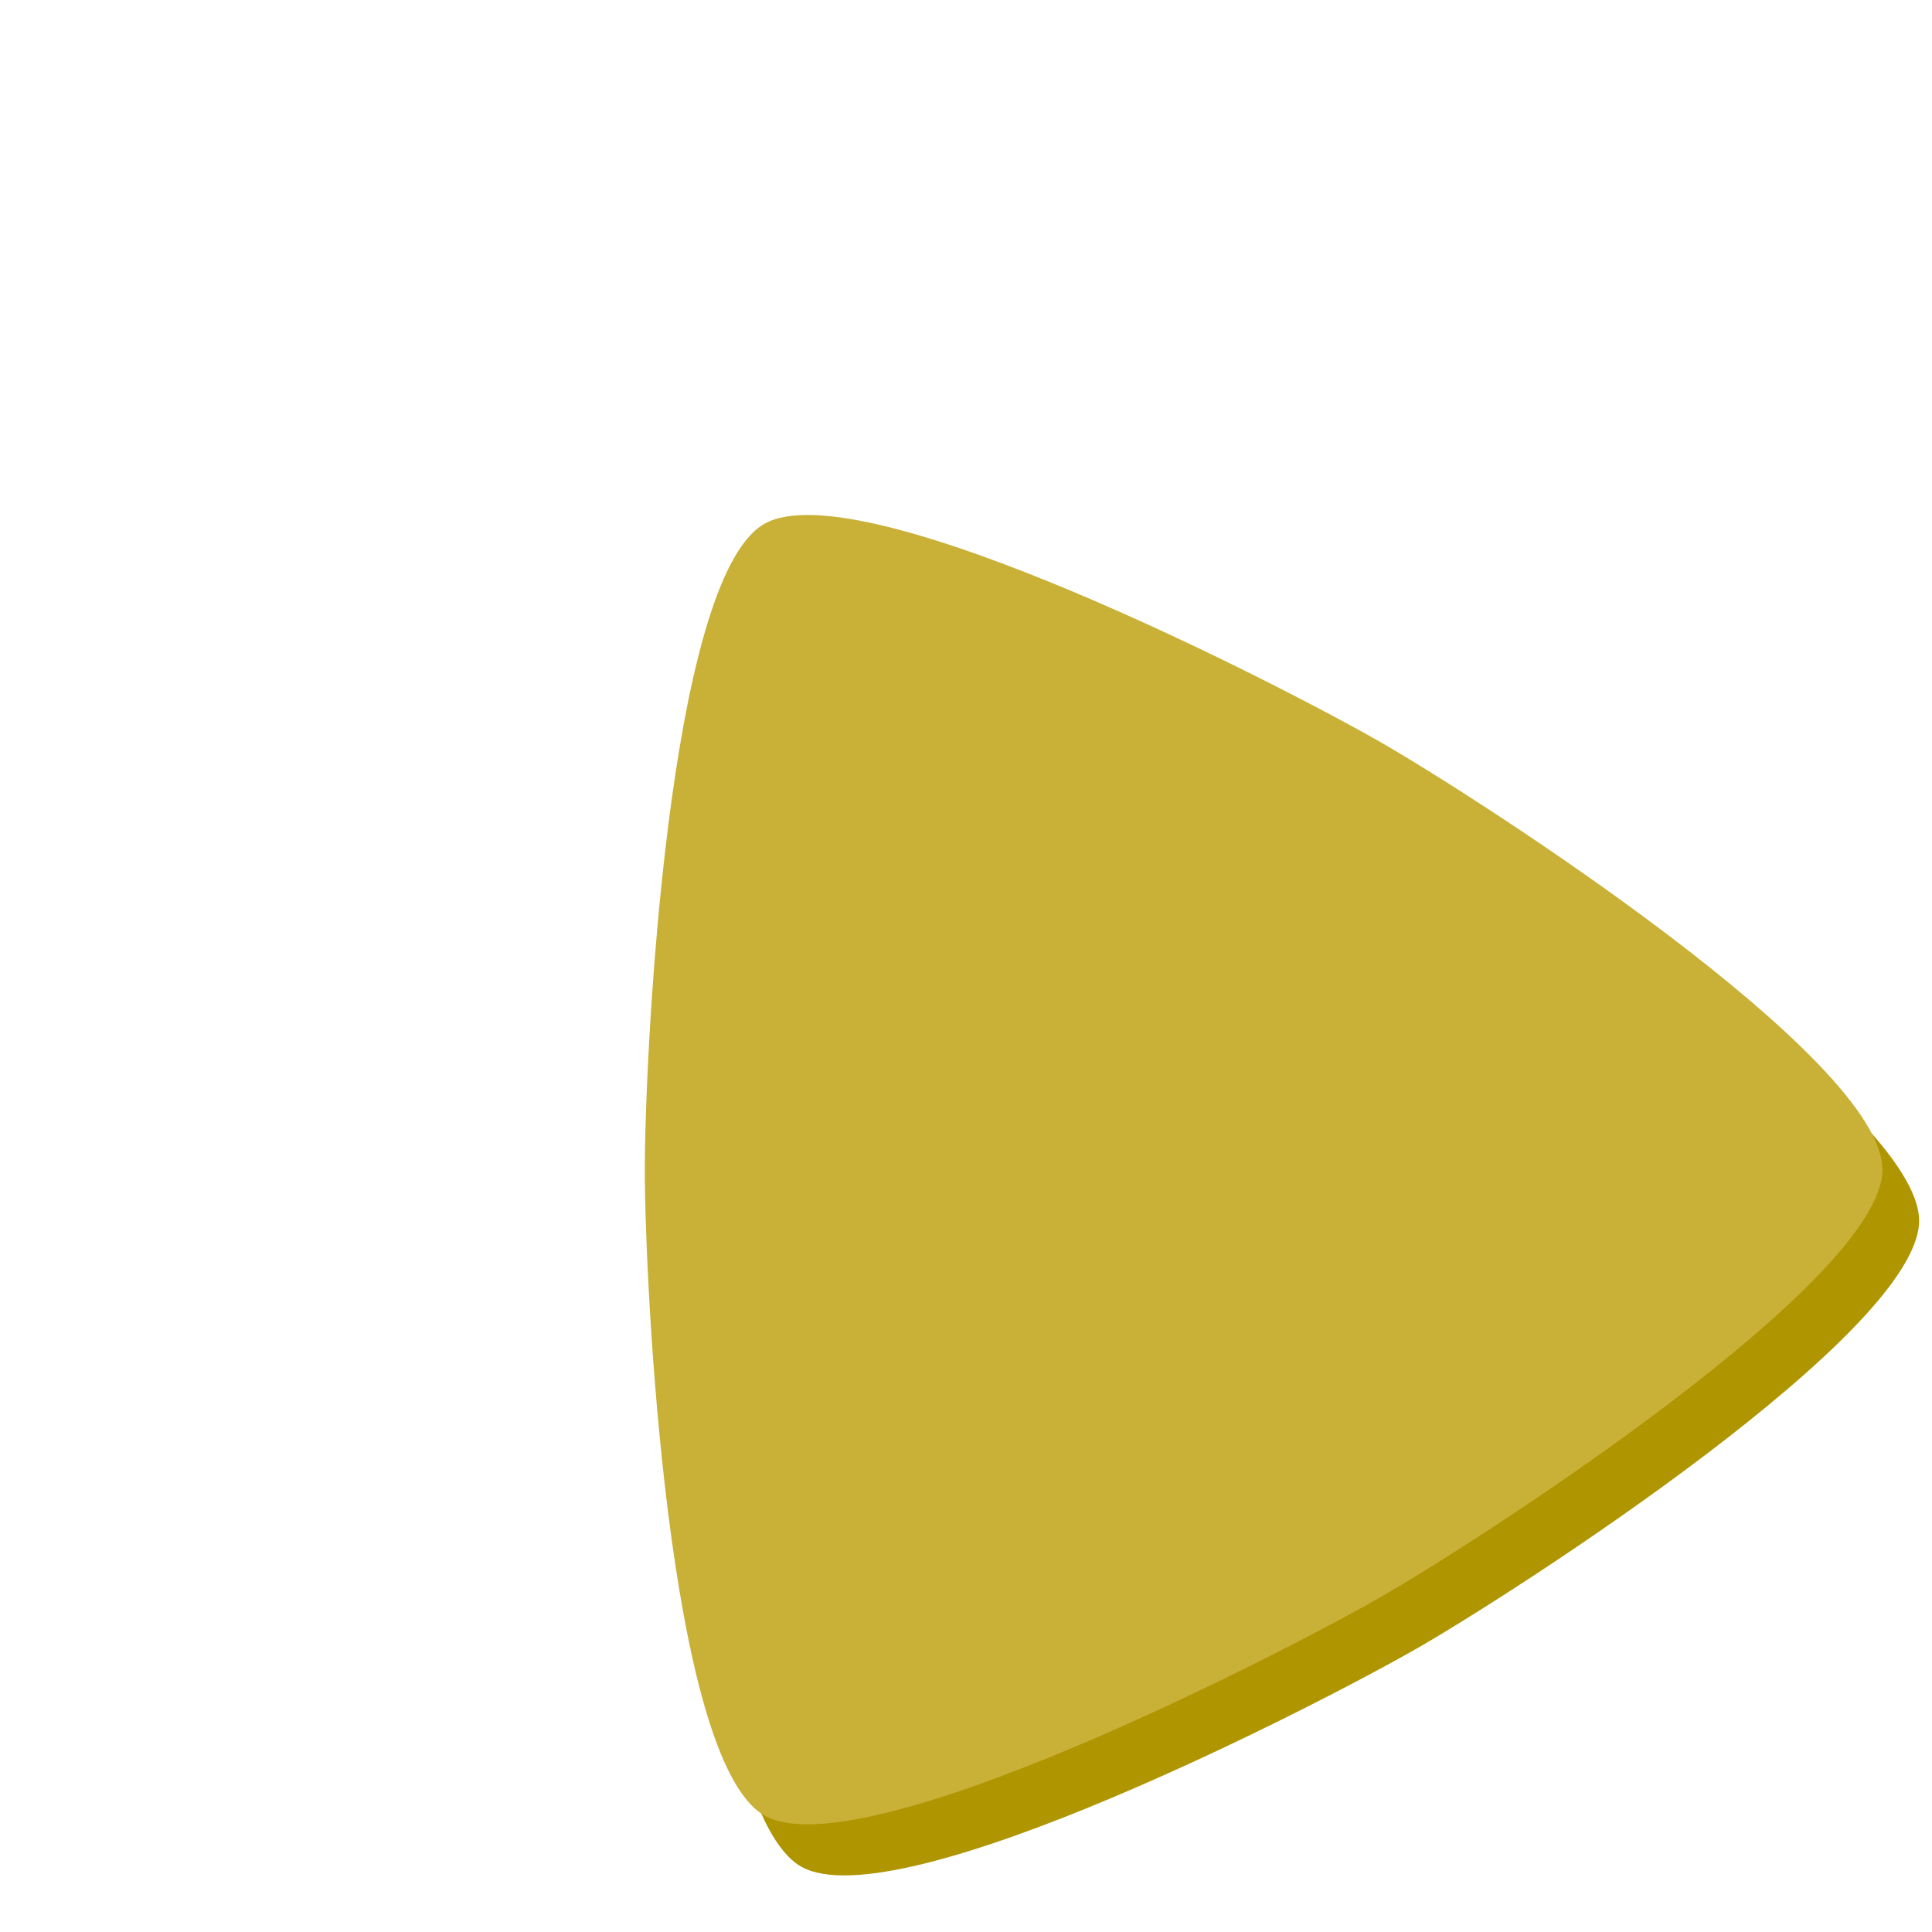 <?xml version="1.0" encoding="UTF-8" standalone="no"?>
<!-- Created with Inkscape (http://www.inkscape.org/) -->

<svg
   width="30mm"
   height="30mm"
   viewBox="-47 -33 135 130"
   version="1.1"
   id="svg5"
   inkscape:version="1.1.1 (3bf5ae0d25, 2021-09-20)"
   sodipodi:docname="playbutton.svg"
   xmlns:inkscape="http://www.inkscape.org/namespaces/inkscape"
   xmlns:sodipodi="http://sodipodi.sourceforge.net/DTD/sodipodi-0.dtd"
   xmlns="http://www.w3.org/2000/svg"
   xmlns:svg="http://www.w3.org/2000/svg">
  <sodipodi:namedview
     id="namedview7"
     pagecolor="#ffffff"
     bordercolor="#666666"
     borderopacity="1.0"
     inkscape:pageshadow="2"
     inkscape:pageopacity="0.0"
     inkscape:pagecheckerboard="0"
     inkscape:document-units="mm"
     showgrid="false"
     inkscape:zoom="2.096401"
     inkscape:cx="65.11159"
     inkscape:cy="140.95586"
     inkscape:window-width="1680"
     inkscape:window-height="987"
     inkscape:window-x="1912"
     inkscape:window-y="-8"
     inkscape:window-maximized="1"
     inkscape:current-layer="layer1"
     scale-x="1"
     viewbox-width="273.22"
     viewbox-height="408"
     viewbox-x="0"
     fit-margin-top="0"
     fit-margin-left="0"
     fit-margin-right="0"
     fit-margin-bottom="0"
     width="62.682mm" />
  <defs
     id="defs2" />
  <g
     inkscape:label="Capa 1"
     inkscape:groupmode="layer"
     id="layer1"
     transform="translate(-84.558,-97.588)">
    <path
       sodipodi:type="star"
       style="fill:#af9500;fill-rule:evenodd"
       id="path242"
       inkscape:flatsided="false"
       sodipodi:sides="3"
       sodipodi:cx="184.83798"
       sodipodi:cy="384.51697"
       sodipodi:r1="157.72214"
       sodipodi:r2="238.97292"
       sodipodi:arg1="2.0943951"
       sodipodi:arg2="3.1415927"
       inkscape:rounded="0.17"
       inkscape:randomized="0"
       d="M 105.977,521.108 C 74.992,503.219 -54.135,420.295 -54.135,384.517 c -1e-6,-35.778 129.127,-118.702 160.112,-136.591 30.985,-17.889 167.363,-88.254 198.348,-70.365 30.985,17.889 38.236,171.179 38.236,206.957 0,35.778 -7.251,189.068 -38.236,206.957 -30.985,17.889 -167.363,-52.476 -198.348,-70.365 z"
       transform="matrix(-0.218,0,0,-0.218,159.857,231.213)"
       inkscape:transform-center-x="13.002992"
       inkscape:transform-center-y="-4.9322683e-06" />
    <path
       sodipodi:type="star"
       style="fill:#c9b037;fill-rule:evenodd"
       id="path242-2"
       inkscape:flatsided="false"
       sodipodi:sides="3"
       sodipodi:cx="184.83798"
       sodipodi:cy="384.51697"
       sodipodi:r1="157.72214"
       sodipodi:r2="238.97292"
       sodipodi:arg1="2.0943951"
       sodipodi:arg2="3.1415927"
       inkscape:rounded="0.17"
       inkscape:randomized="0"
       transform="matrix(-0.218,0,0,-0.218,157.293,227.643)"
       inkscape:transform-center-x="13.002992"
       inkscape:transform-center-y="-4.9322683e-06"
       d="M 105.977,521.108 C 74.992,503.219 -54.135,420.295 -54.135,384.517 c -1e-6,-35.778 129.127,-118.702 160.112,-136.591 30.985,-17.889 167.363,-88.254 198.348,-70.365 30.985,17.889 38.236,171.179 38.236,206.957 0,35.778 -7.251,189.068 -38.236,206.957 -30.985,17.889 -167.363,-52.476 -198.348,-70.365 z" />
  </g>
</svg>
